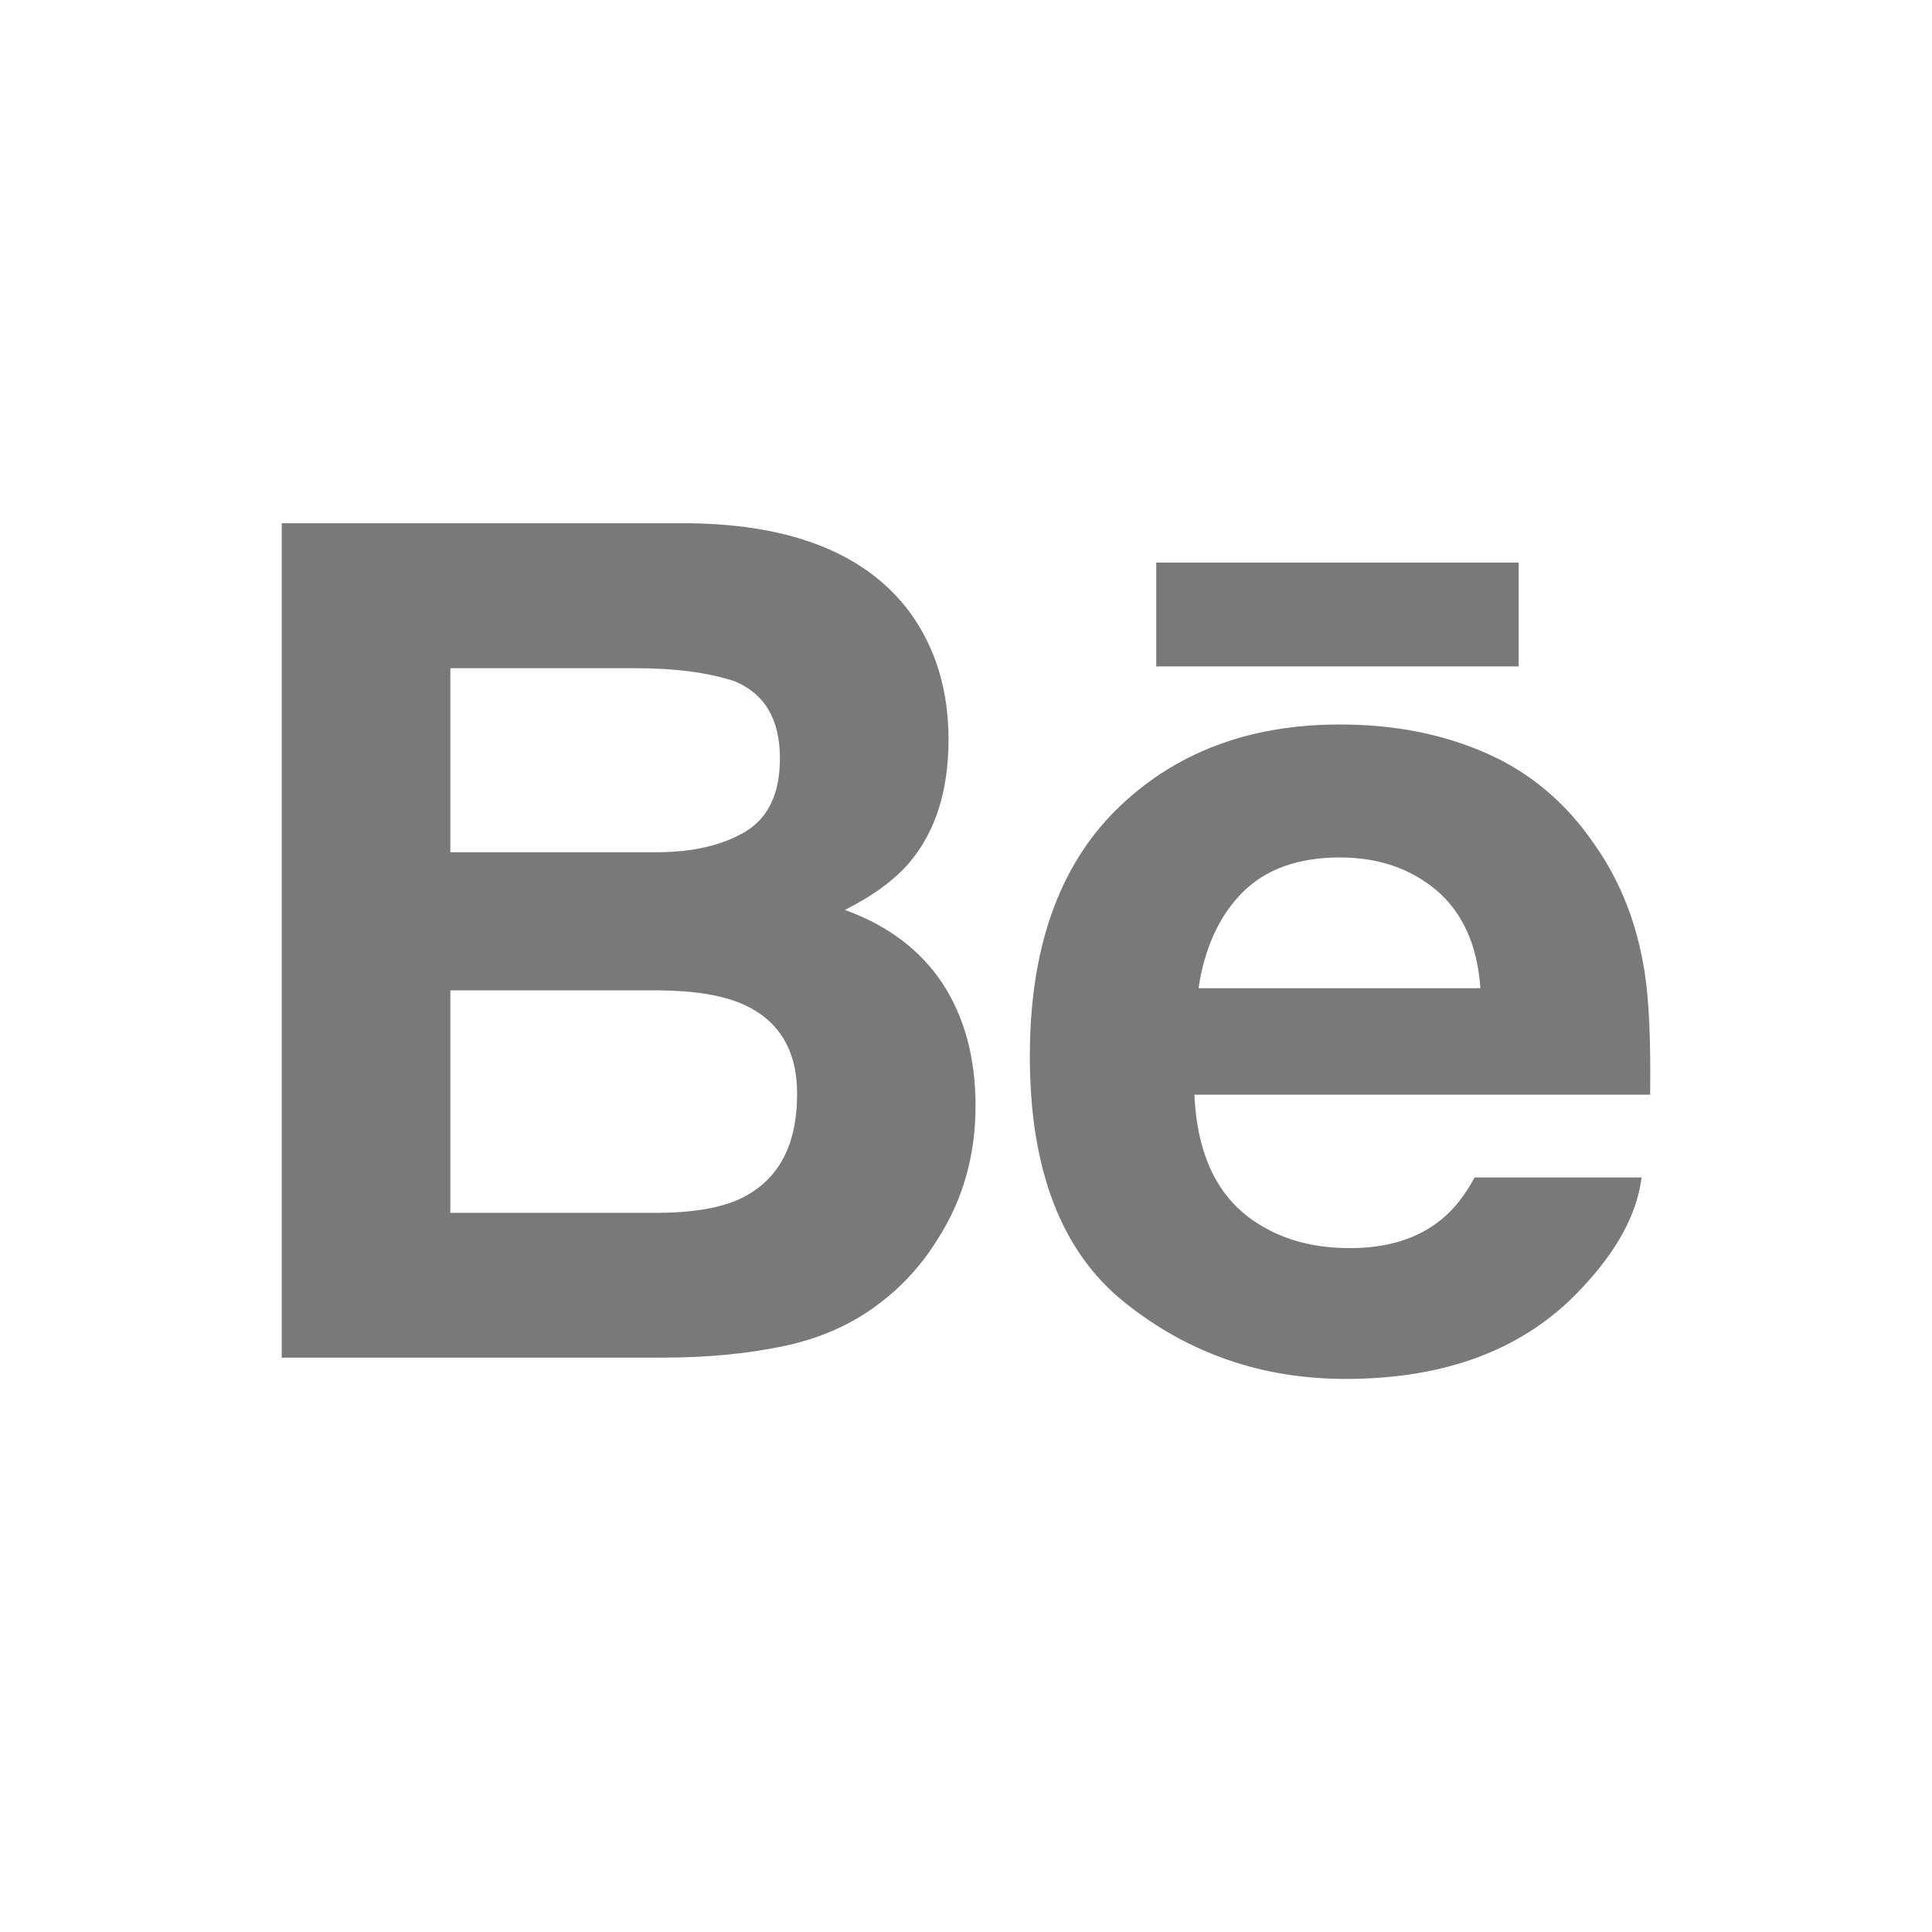 <svg width="48" height="48" viewBox="0 0 48 48" fill="none" xmlns="http://www.w3.org/2000/svg">
<g clip-path="url(#clip0_2190_6938)">
<path d="M20.99 22.607C21.695 22.252 22.229 21.857 22.595 21.43C23.245 20.66 23.566 19.64 23.566 18.375C23.566 17.145 23.245 16.093 22.603 15.21C21.532 13.774 19.719 13.038 17.155 13H7V33.73H16.469C17.536 33.73 18.524 33.638 19.438 33.451C20.352 33.262 21.143 32.916 21.812 32.41C22.407 31.97 22.905 31.423 23.3 30.779C23.925 29.806 24.237 28.703 24.237 27.474C24.237 26.284 23.963 25.27 23.419 24.437C22.869 23.604 22.061 22.994 20.99 22.607ZM11.189 16.601H15.763C16.769 16.601 17.598 16.709 18.248 16.924C19 17.236 19.377 17.872 19.377 18.841C19.377 19.71 19.09 20.318 18.522 20.66C17.95 21.002 17.209 21.174 16.299 21.174H11.189V16.601ZM18.422 29.768C17.916 30.012 17.204 30.133 16.293 30.133H11.189V24.605H16.363C17.264 24.611 17.965 24.73 18.467 24.954C19.36 25.357 19.804 26.097 19.804 27.179C19.804 28.454 19.345 29.313 18.422 29.768Z" fill="#797979"/>
<path d="M37.731 13.977H28.727V16.557H37.731V13.977Z" fill="#797979"/>
<path d="M40.861 24.155C40.674 22.954 40.261 21.898 39.619 20.986C38.916 19.953 38.023 19.197 36.937 18.718C35.855 18.238 34.638 17.998 33.282 18C31.006 18 29.157 18.712 27.726 20.125C26.3 21.543 25.586 23.581 25.586 26.238C25.586 29.071 26.374 31.117 27.96 32.373C29.539 33.632 31.363 34.259 33.433 34.259C35.938 34.259 37.887 33.513 39.279 32.025C40.17 31.086 40.674 30.161 40.784 29.254H36.636C36.395 29.702 36.117 30.053 35.798 30.308C35.22 30.775 34.468 31.009 33.545 31.009C32.667 31.009 31.924 30.816 31.303 30.431C30.279 29.815 29.743 28.735 29.675 27.198H40.997C41.014 25.874 40.971 24.856 40.861 24.155ZM29.777 24.552C29.926 23.556 30.287 22.765 30.861 22.18C31.435 21.598 32.247 21.305 33.286 21.303C34.245 21.303 35.046 21.577 35.698 22.127C36.342 22.682 36.706 23.488 36.78 24.552H29.777Z" fill="#797979"/>
</g>
<defs>
<clipPath id="clip0_2190_6938">
<rect width="48" height="48" fill="white"/>
</clipPath>
</defs>
</svg>
